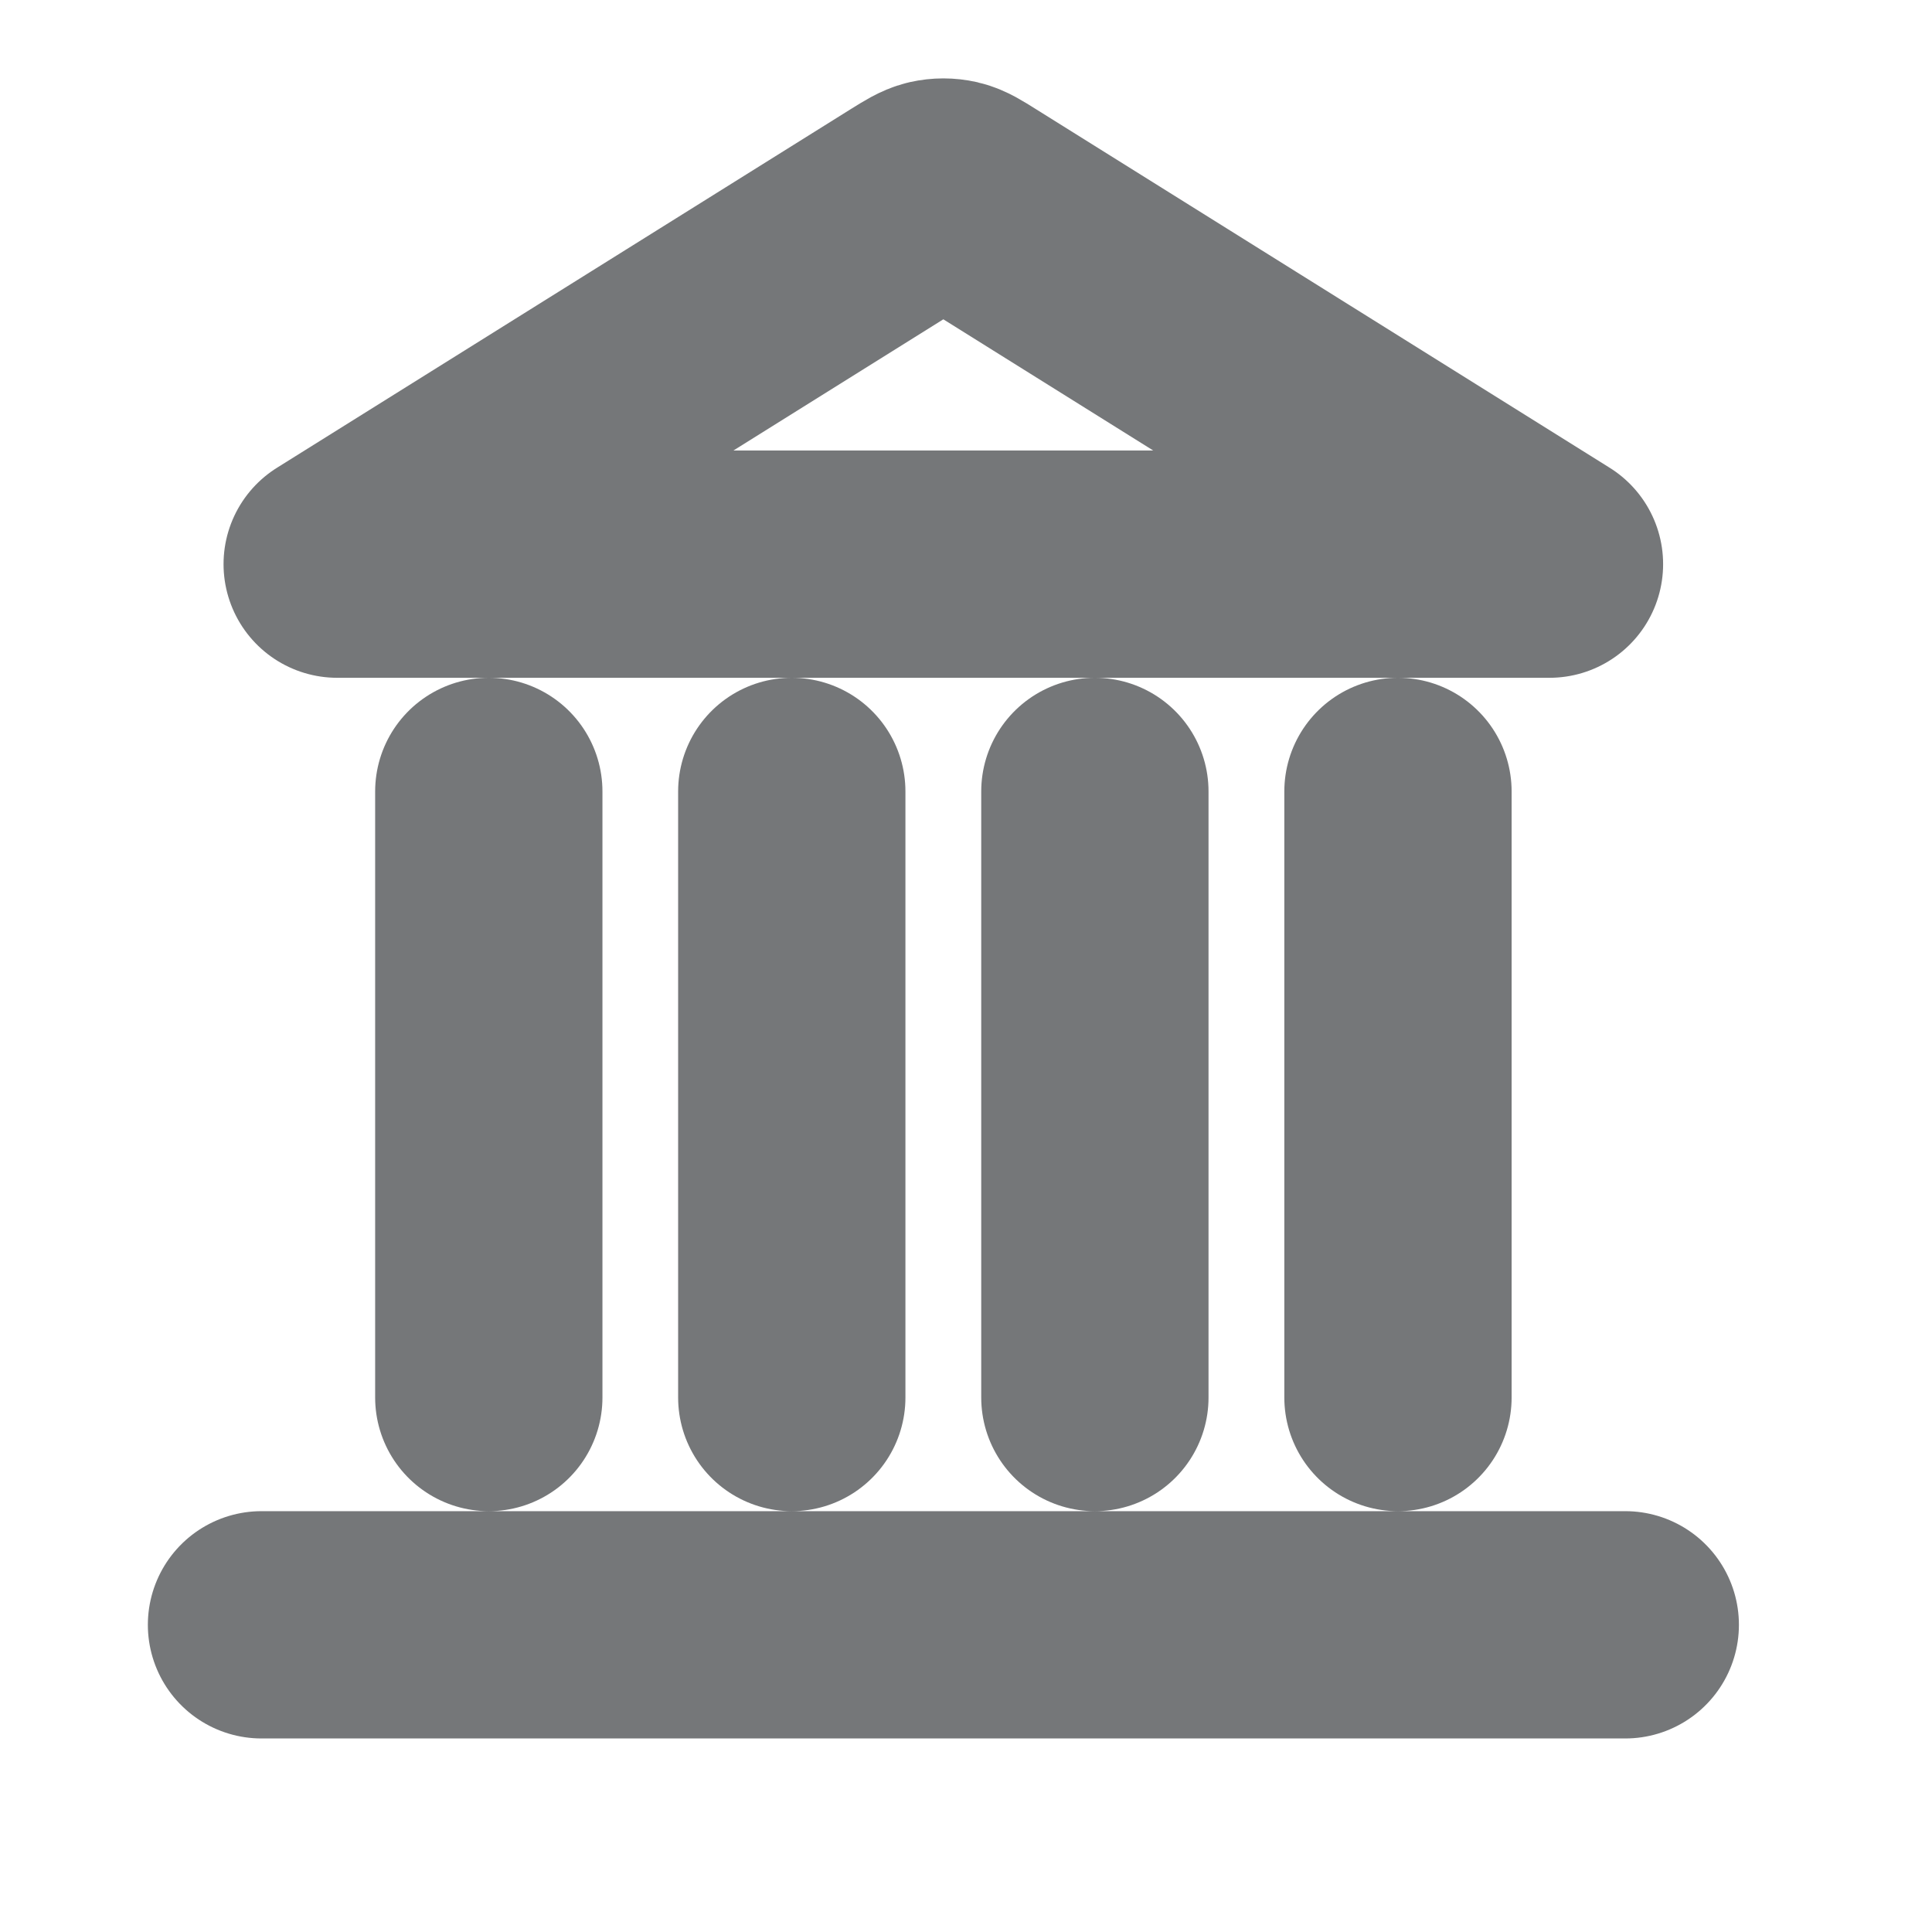 <svg width="17" height="17" viewBox="0 0 17 17" fill="none" xmlns="http://www.w3.org/2000/svg">
<g id="building-08" clip-path="url(#clip0_396_2555)">
<path id="Icon" d="M2.301 14.297H14.301M4.301 12.297V6.964M6.967 12.297V6.964M9.634 12.297V6.964M12.301 12.297V6.964M13.634 4.964L8.583 1.807C8.481 1.743 8.43 1.711 8.375 1.698C8.326 1.687 8.276 1.687 8.227 1.698C8.172 1.711 8.121 1.743 8.018 1.807L2.967 4.964H13.634Z" stroke="#757779" stroke-width="2" stroke-linecap="round" stroke-linejoin="round"/>
</g>
<defs>
<clipPath id="clip0_396_2555">
<rect width="16" height="16" fill="white" transform="translate(0.301 0.297)"/>
</clipPath>
</defs>
</svg>
